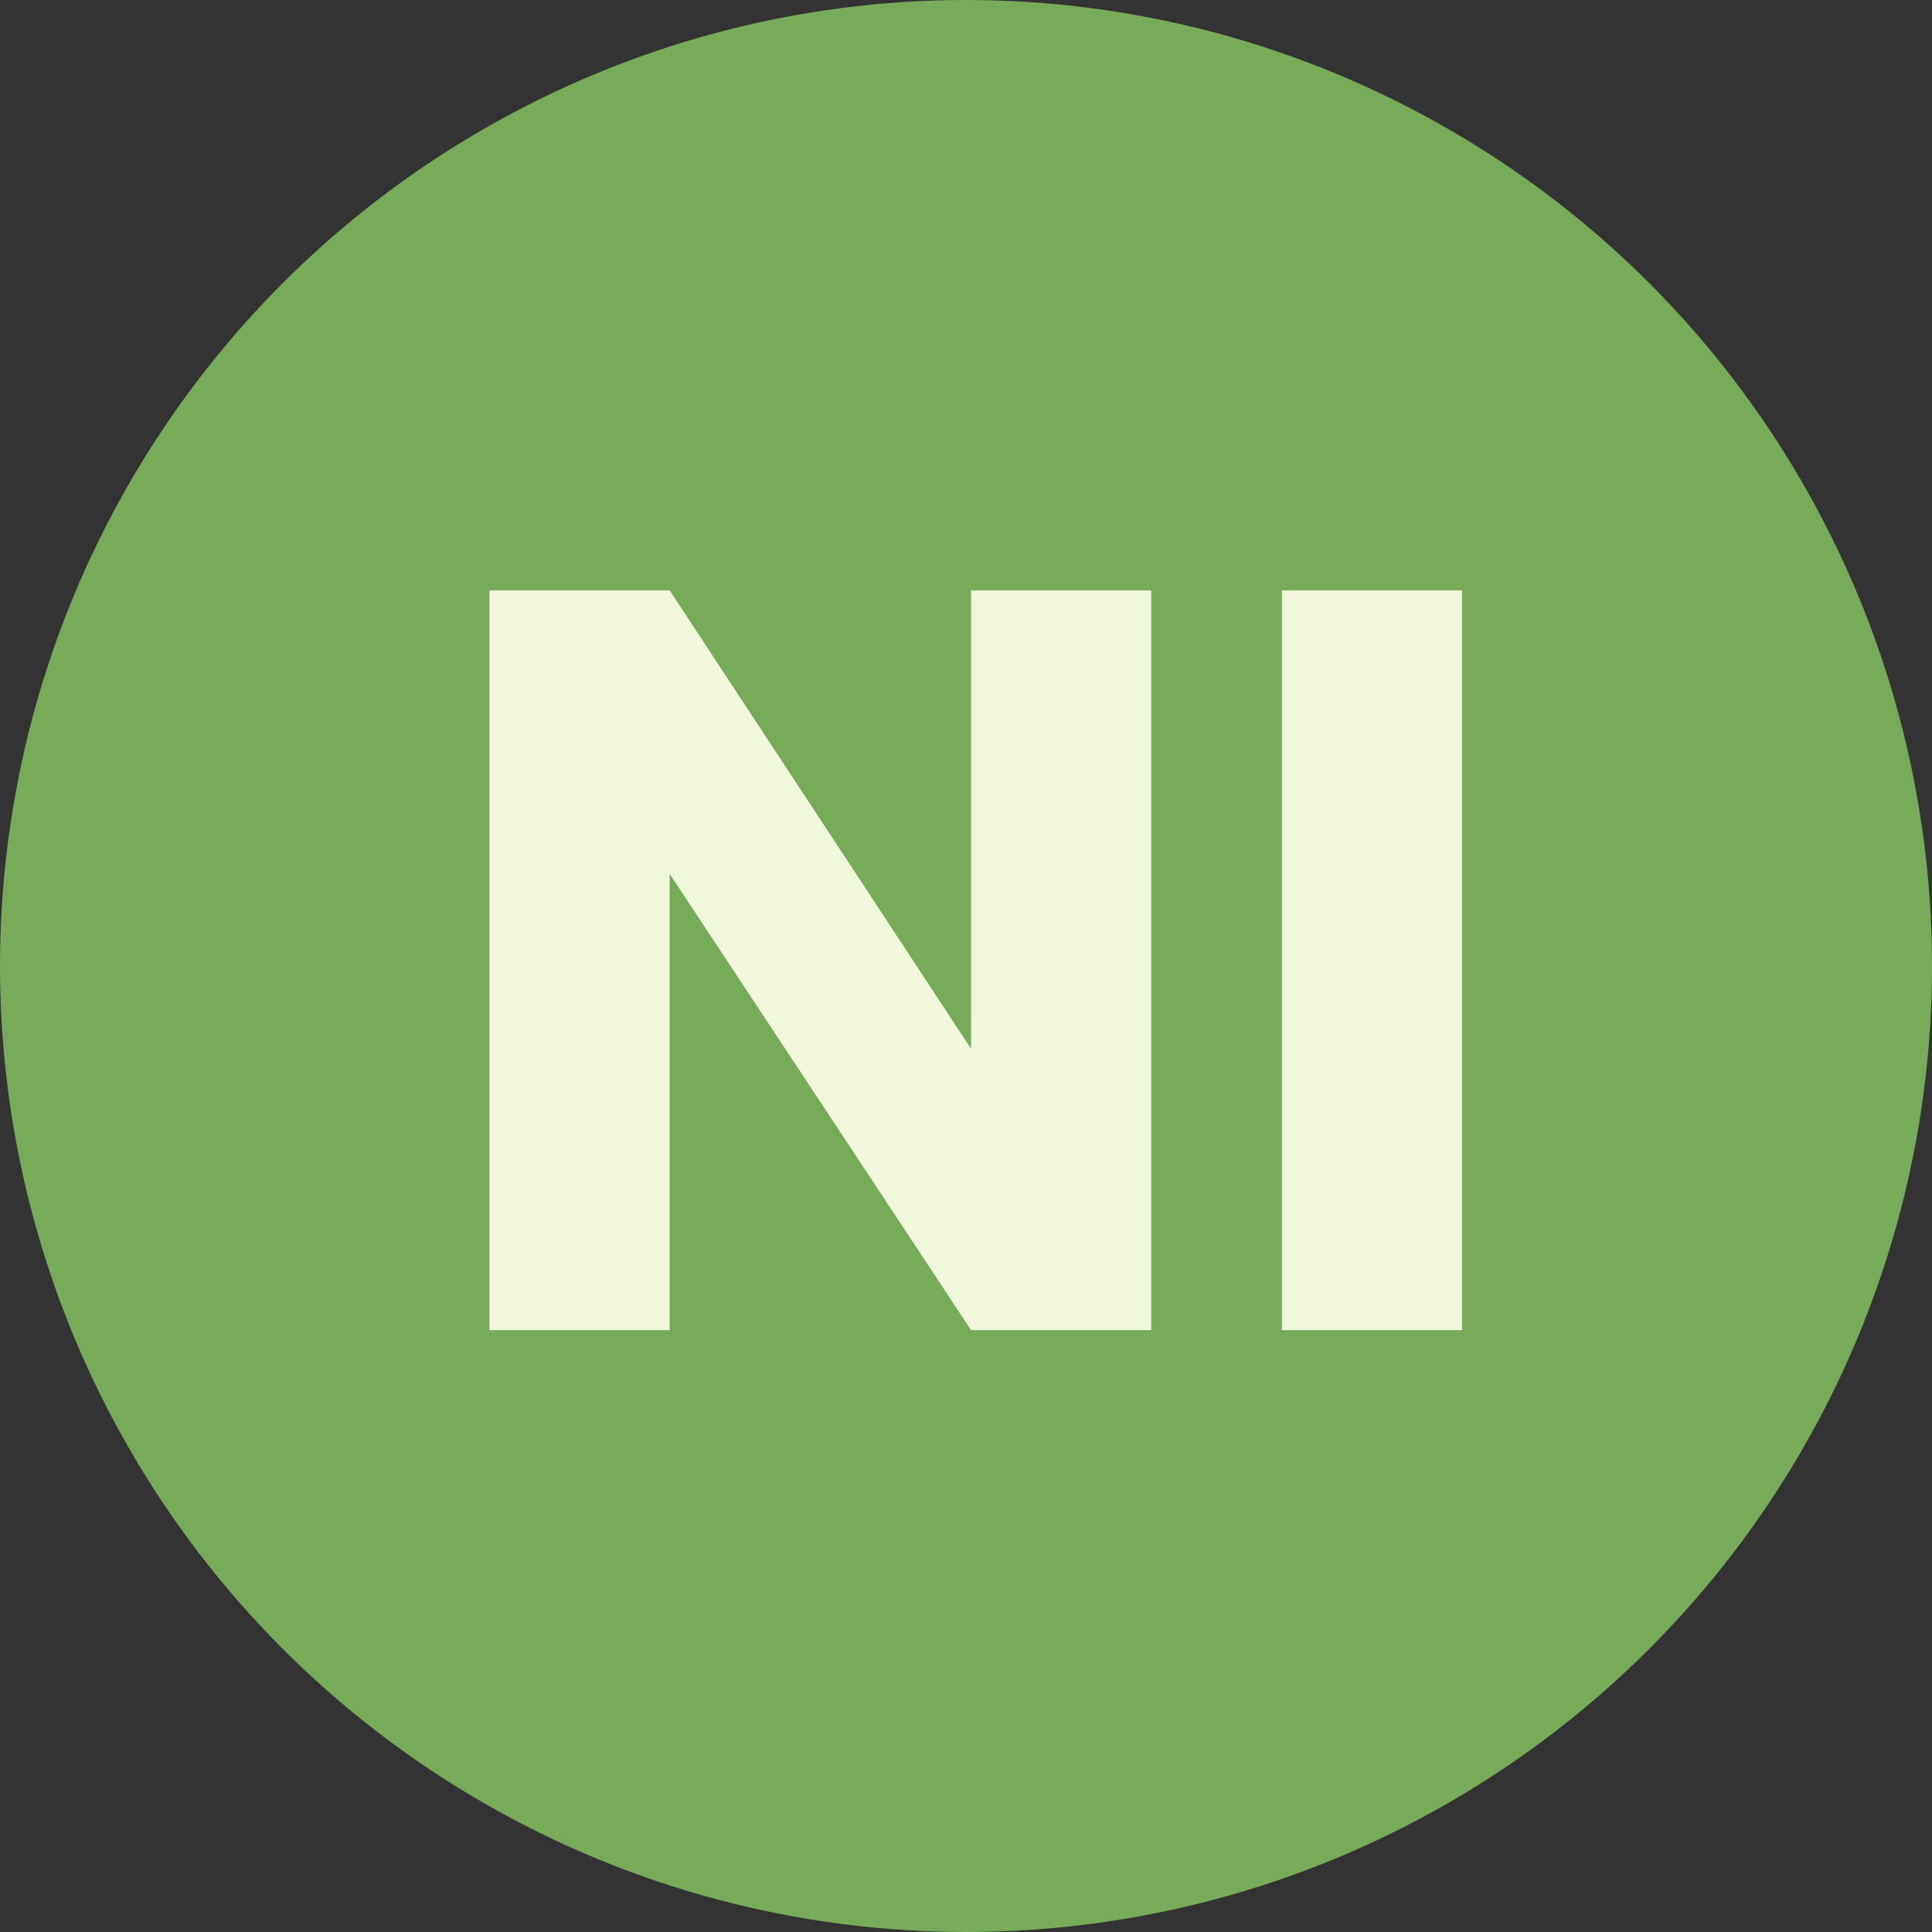 <svg width="66" height="66" viewBox="0 0 66 66" fill="none" xmlns="http://www.w3.org/2000/svg">
<rect x="0" y="0" width="66" height="66" fill="#333333" stroke="none"/>
<circle cx="33" cy="33" r="33" fill="#77AB59"/>
<path d="M39.328 45.439H33.172L22.876 29.851V45.439H16.72V20.167H22.876L33.172 35.827V20.167H39.328V45.439ZM49.946 20.167V45.439H43.79V20.167H49.946Z" fill="#F0F7DA"/>
</svg>

